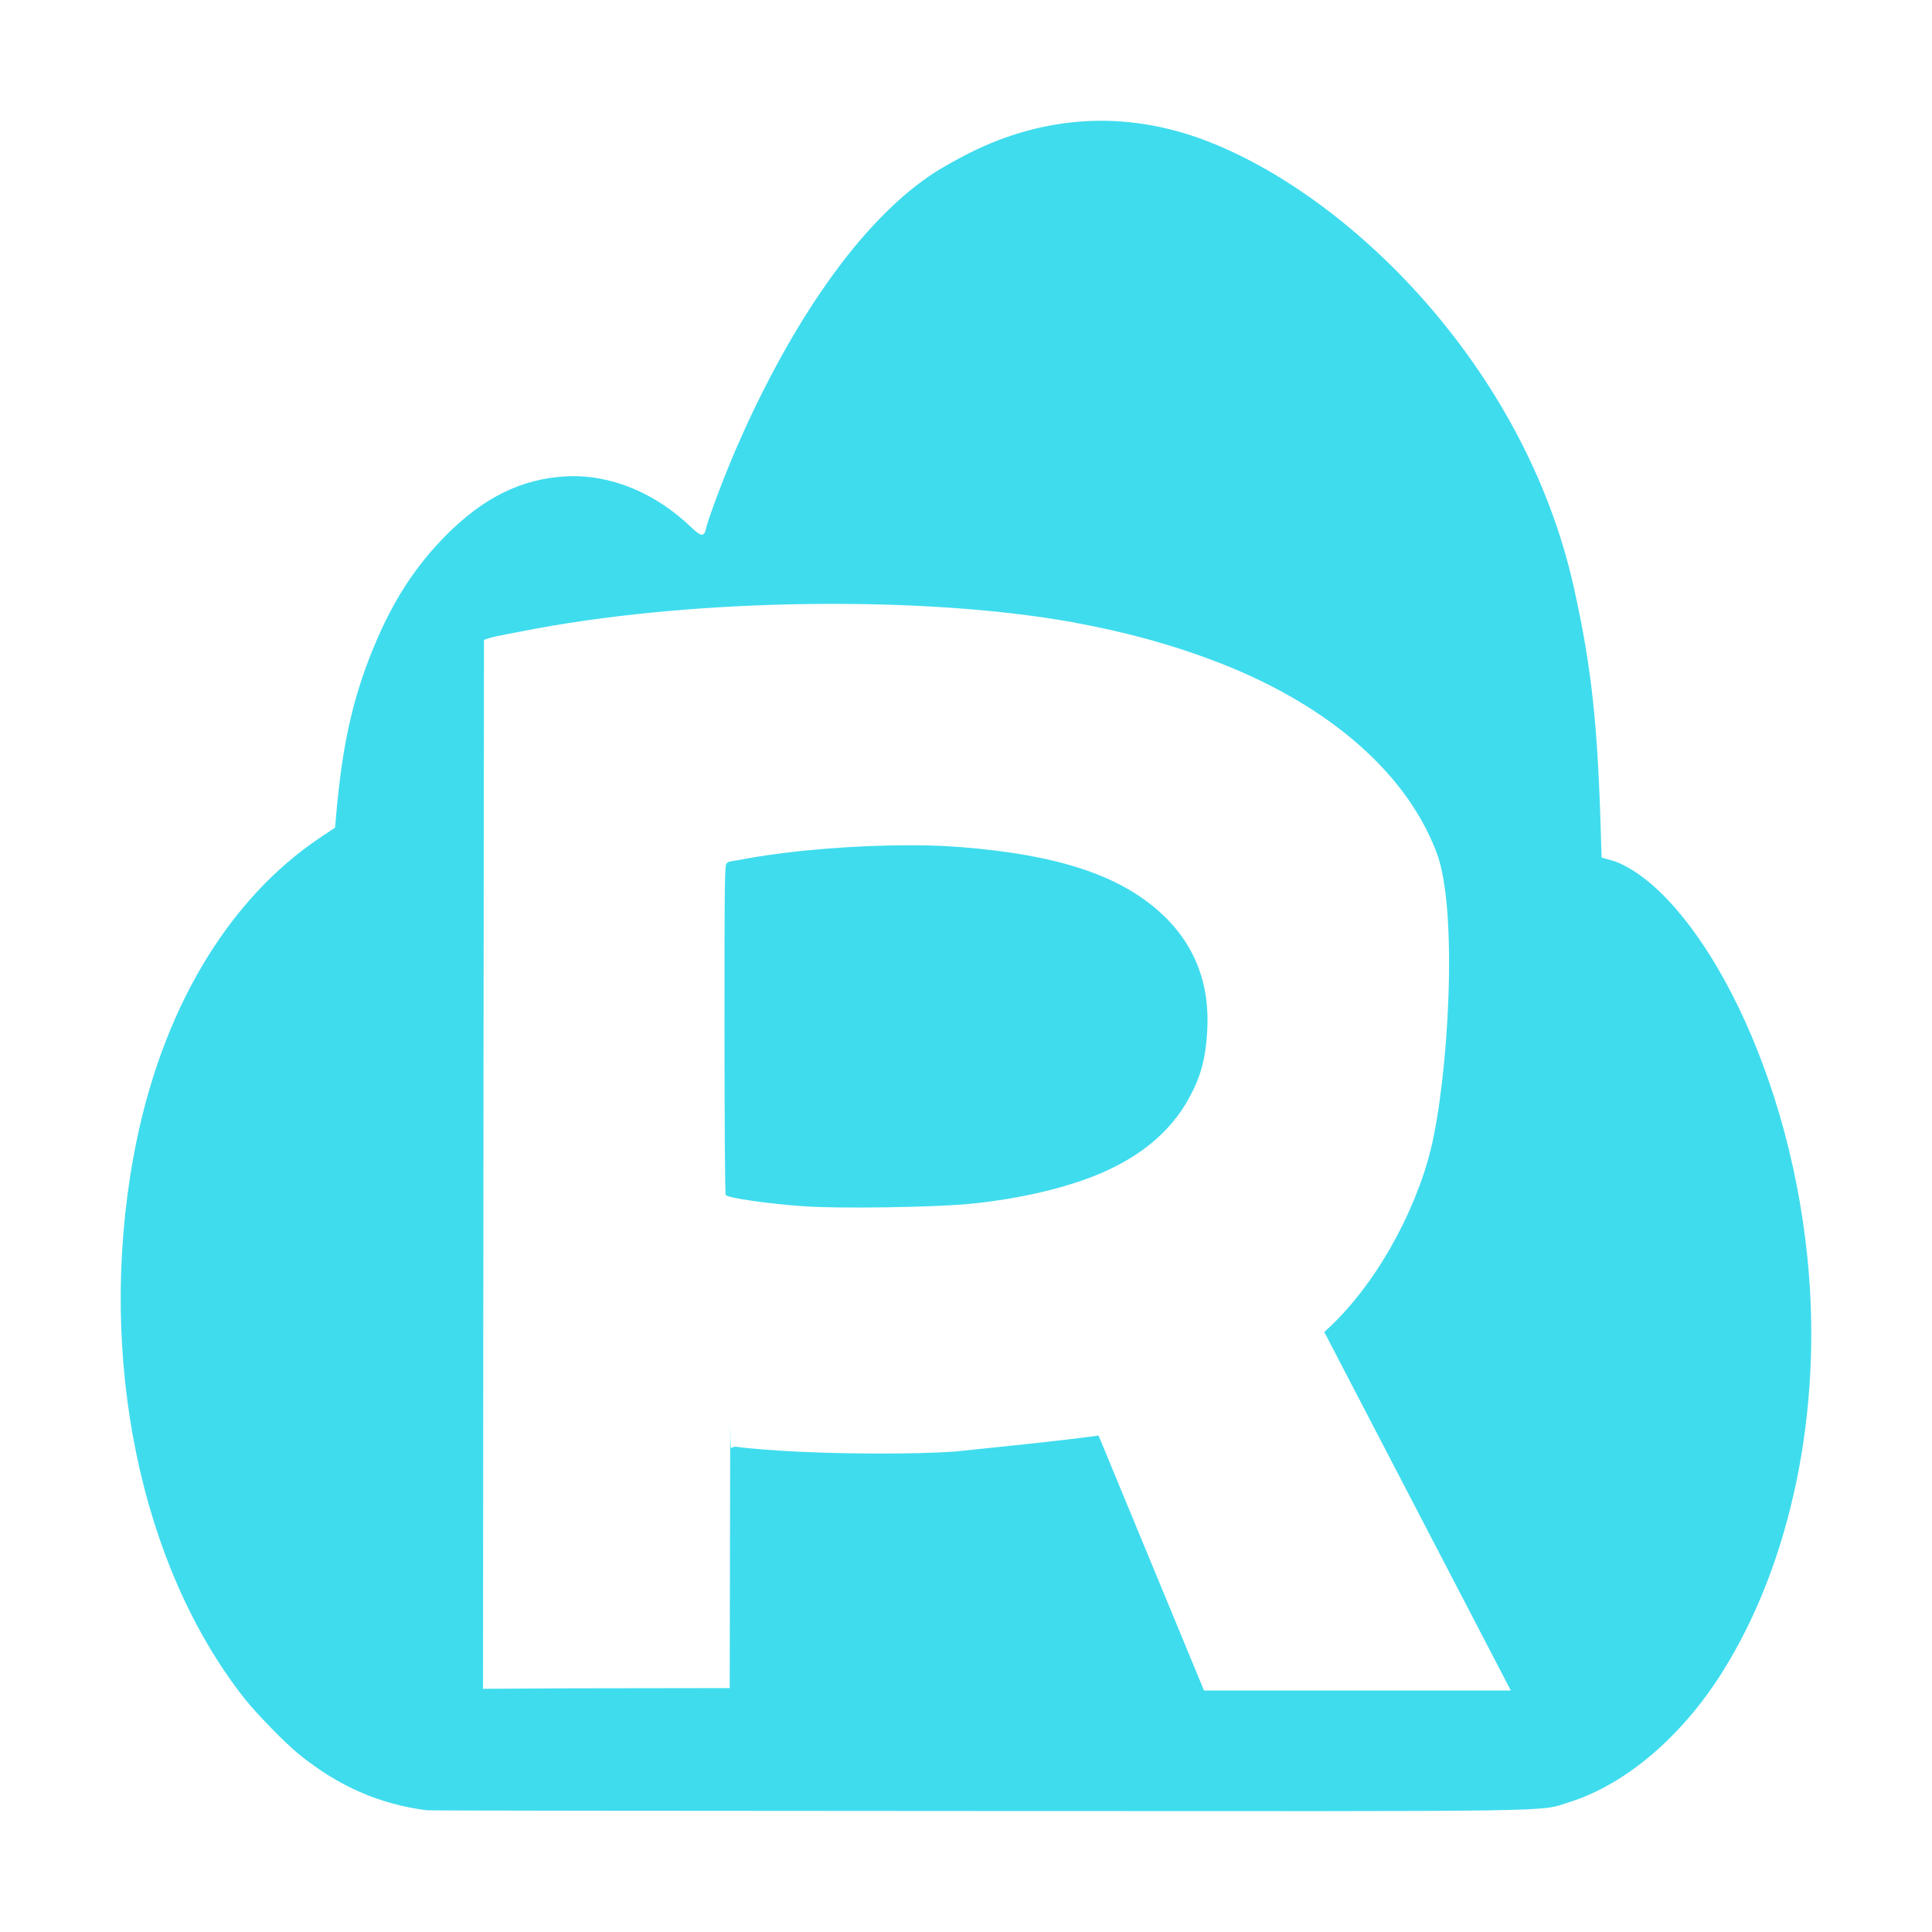 <svg xmlns="http://www.w3.org/2000/svg" width="16" height="16" version="1.1">
 <defs>
  <style id="current-color-scheme" type="text/css">
   .ColorScheme-Text { color:#3fdcee; } .ColorScheme-Highlight { color:#4285f4; }
  </style>
 </defs>
 <path style="fill:currentColor" class="ColorScheme-Text" d="M 8.988 1.004 C 8.661 1.023 8.335 1.112 8.023 1.27 C 7.923 1.32 7.787 1.397 7.721 1.441 C 7.057 1.883 6.486 2.813 6.09 3.73 C 5.993 3.956 5.86 4.308 5.846 4.381 C 5.833 4.446 5.804 4.444 5.727 4.369 C 5.424 4.078 5.052 3.926 4.686 3.945 C 4.319 3.965 4.003 4.121 3.693 4.434 C 3.452 4.678 3.275 4.944 3.125 5.289 C 2.93 5.739 2.836 6.143 2.783 6.762 L 2.775 6.854 L 2.645 6.941 C 1.905 7.439 1.328 8.35 1.104 9.588 C 0.803 11.249 1.166 12.975 2.023 14.064 C 2.123 14.191 2.365 14.439 2.477 14.529 C 2.805 14.794 3.141 14.941 3.535 14.992 L 3.537 14.992 C 3.56 14.995 5.616 14.997 8.105 14.998 C 13.069 15 12.732 15.007 12.998 14.924 C 13.462 14.778 13.926 14.383 14.262 13.85 C 14.835 12.939 15.095 11.68 14.969 10.422 C 14.8 8.738 14.005 7.371 13.373 7.133 L 13.264 7.102 L 13.26 6.986 C 13.234 6.017 13.183 5.532 13.033 4.861 C 12.624 3.029 11.164 1.605 9.969 1.158 C 9.645 1.037 9.315 0.985 8.988 1.004 z M 6.715 5.002 C 7.499 4.993 8.265 5.042 8.877 5.152 C 9.309 5.231 9.685 5.332 10.061 5.475 C 10.926 5.803 11.628 6.349 11.898 7.062 C 12.079 7.54 11.994 8.932 11.848 9.523 C 11.72 10.039 11.387 10.658 10.967 11.031 L 12.512 14 L 11.611 14 L 10.889 14 L 9.971 14 L 9.098 11.889 C 8.729 11.938 8.358 11.974 7.92 12.02 C 7.576 12.046 6.916 12.043 6.461 12.014 C 6.26 12.001 6.119 11.986 6.102 11.982 C 6.084 11.979 6.064 11.984 6.055 11.994 C 6.043 12.007 6.049 11.416 6.047 12.062 L 6.043 13.98 L 4.697 13.982 L 4 13.986 L 4.004 9.143 L 4.008 5.299 L 4.062 5.281 C 4.093 5.272 4.265 5.238 4.443 5.205 C 5.129 5.079 5.931 5.011 6.715 5.002 z M 7.551 7 C 7.104 6.999 6.582 7.039 6.191 7.109 C 6.115 7.123 6.047 7.135 6.043 7.135 C 6.039 7.135 6.028 7.141 6.018 7.15 C 6.001 7.165 6 7.303 6 8.523 C 6 9.288 6.004 9.888 6.01 9.896 C 6.027 9.921 6.357 9.969 6.66 9.99 C 6.953 10.011 7.755 9.998 8.041 9.969 C 8.445 9.928 8.832 9.838 9.115 9.717 C 9.455 9.572 9.697 9.366 9.846 9.096 C 9.944 8.917 9.985 8.769 9.998 8.531 C 10.02 8.133 9.885 7.802 9.598 7.547 C 9.255 7.243 8.749 7.079 7.965 7.016 C 7.841 7.006 7.7 7 7.551 7 z"/>
</svg>
